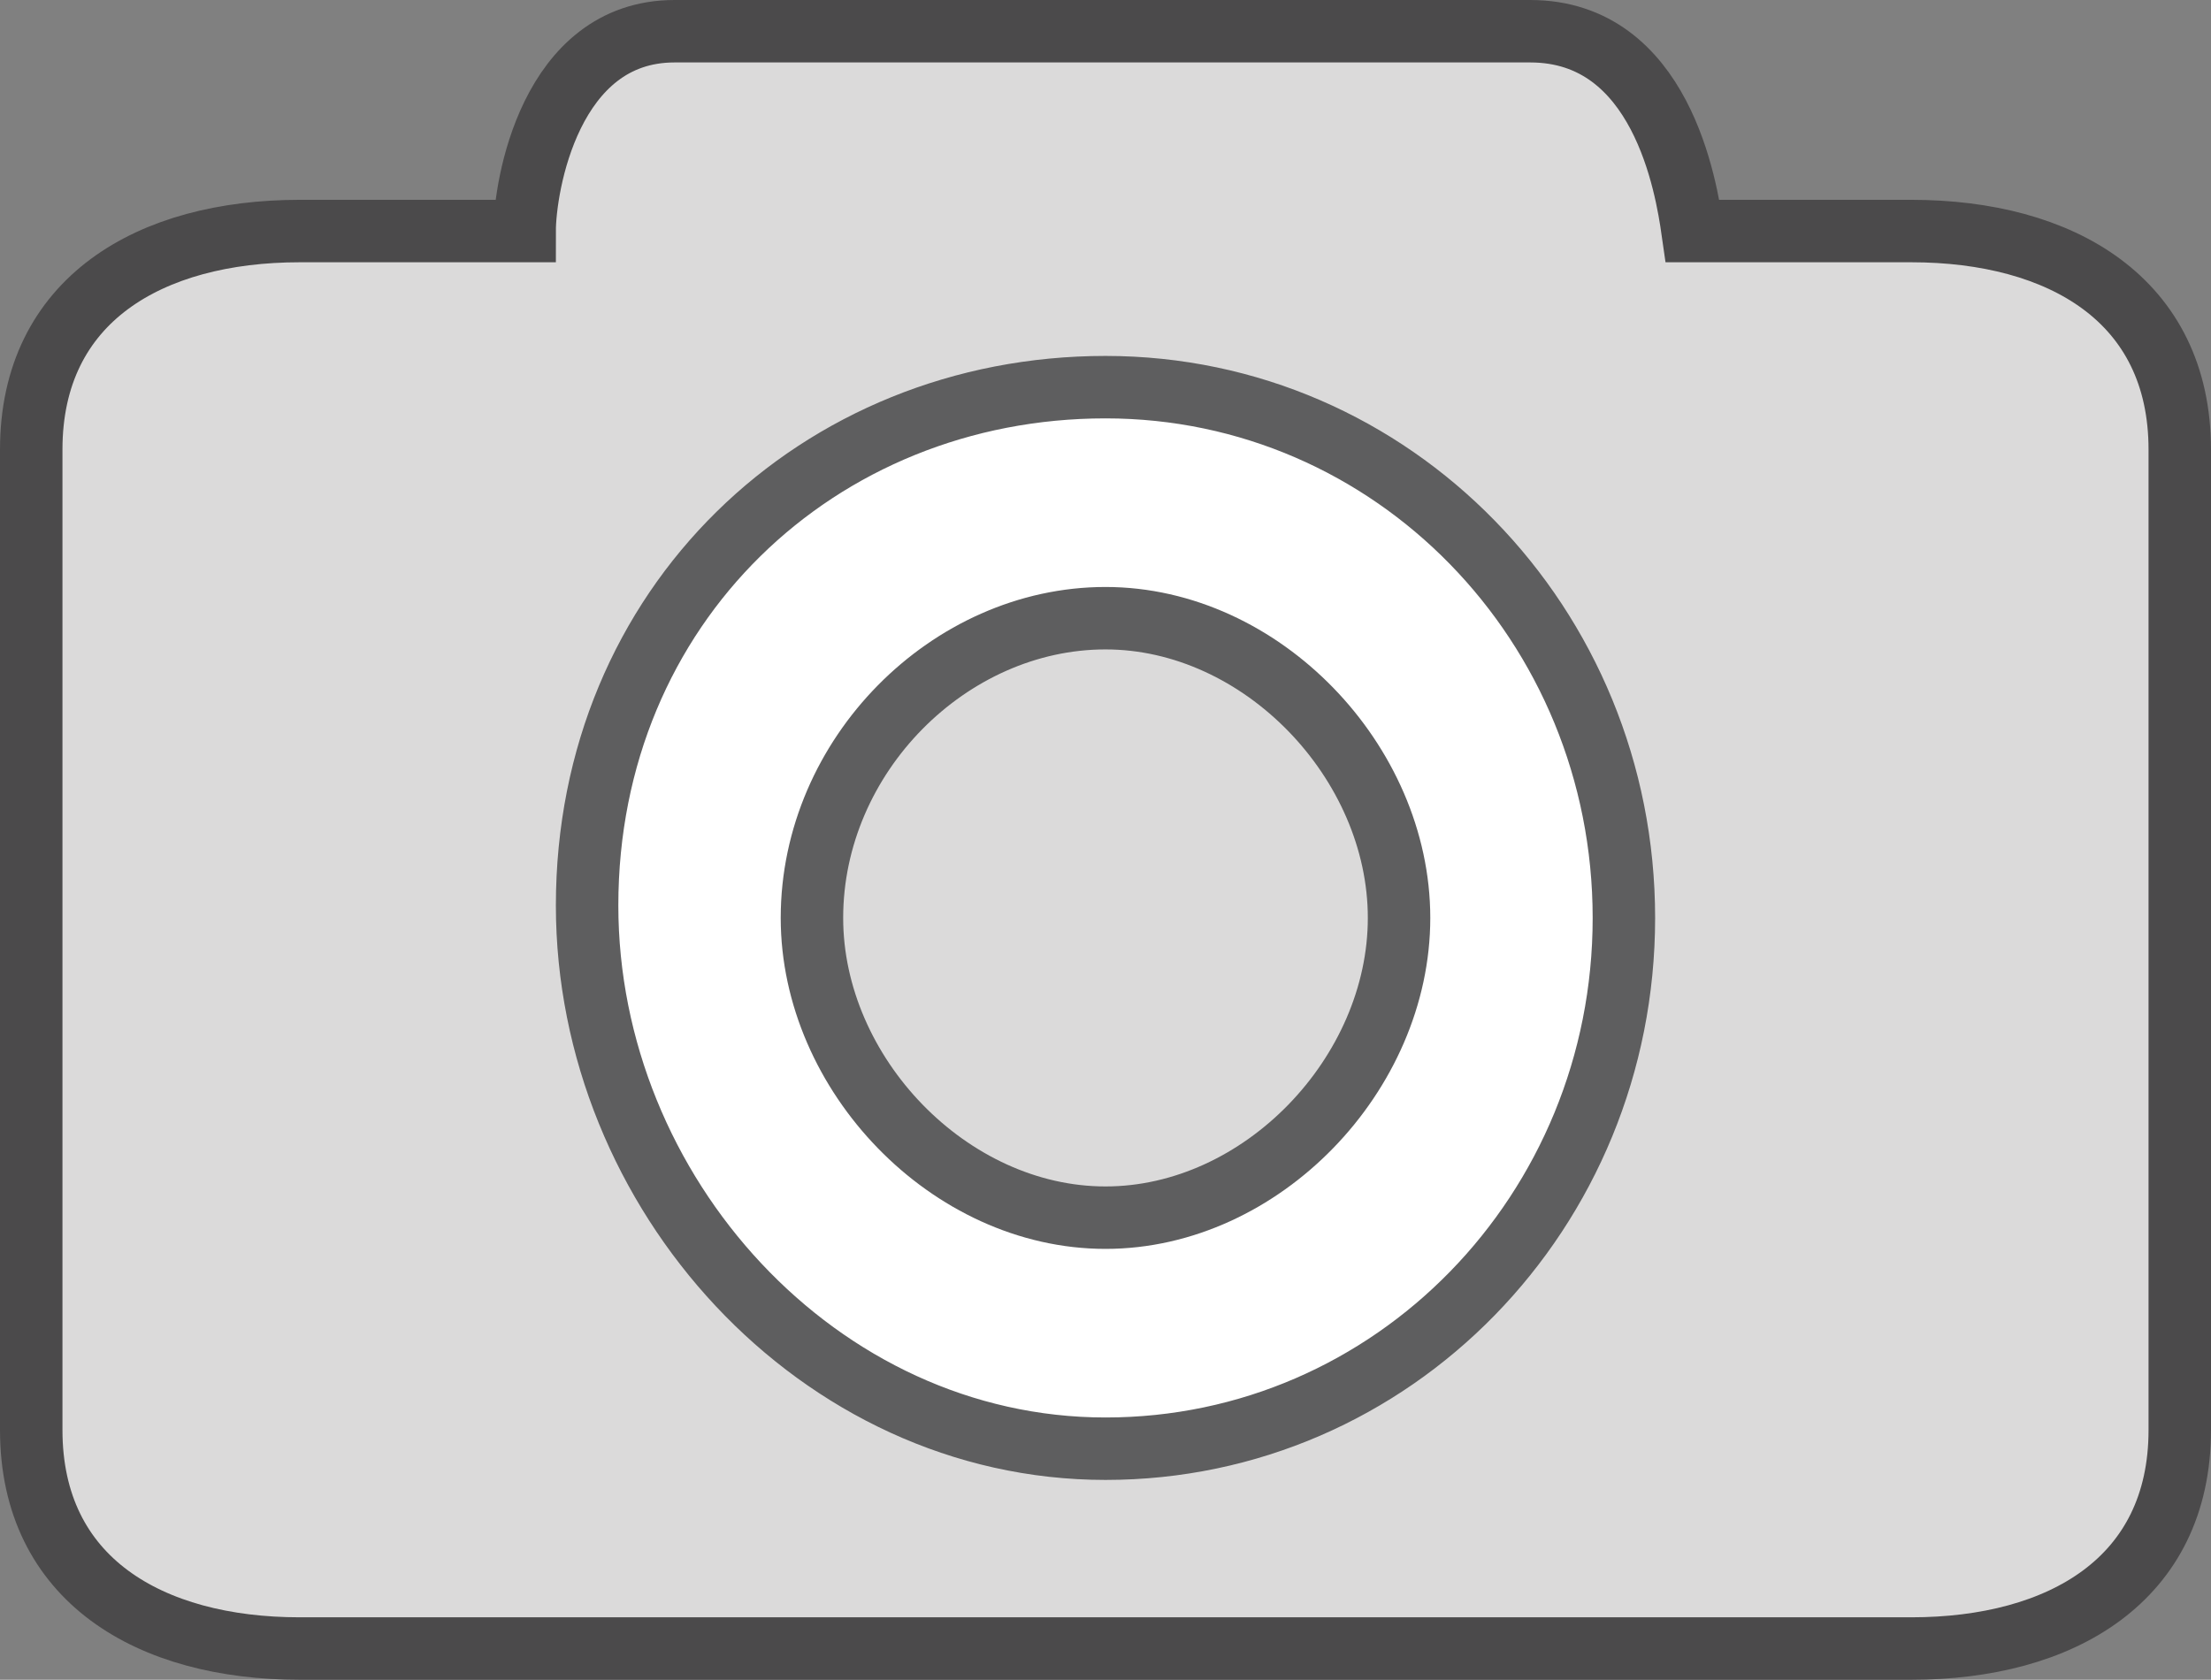 <?xml version="1.0" encoding="utf-8"?>
<!-- Generator: Adobe Illustrator 21.0.0, SVG Export Plug-In . SVG Version: 6.00 Build 0)  -->
<svg version="1.1" id="Layer_1" xmlns="http://www.w3.org/2000/svg" xmlns:xlink="http://www.w3.org/1999/xlink" x="0px" y="0px"
	 viewBox="0 0 35.4 26.9" style="enable-background:new 0 0 35.4 26.9;" xml:space="preserve">
<rect x="0" y="0" width="35.4" height="26.9" fill="#808080" stroke="none"/>
<style type="text/css">
	.st0{fill-rule:evenodd;clip-rule:evenodd;fill:#DBDADA;stroke:#4B4A4B;stroke-miterlimit:10;}
	.st1{fill-rule:evenodd;clip-rule:evenodd;fill:#FFFFFF;stroke:#5E5E5F;stroke-miterlimit:10;}
	.st2{fill-rule:evenodd;clip-rule:evenodd;fill:#DBDADA;stroke:#5E5E5F;stroke-miterlimit:10;}
</style>
<path class="st0" d="M30.6,3.7h-3.5c-0.1-0.7-0.5-3.2-2.6-3.2H10.8C8.8,0.5,8.4,3,8.4,3.7H4.8c-2.4,0-4.3,1.1-4.3,3.5v15.7
	c0,2.4,1.9,3.5,4.3,3.5h25.8c2.4,0,4.3-1.1,4.3-3.5V7.2C34.9,4.8,33,3.7,30.6,3.7z"/>
<path class="st1" d="M17.7,6.2c4.6,0,8.3,3.8,8.3,8.5c0,4.7-3.7,8.5-8.3,8.5c-4.6,0-8.3-4.1-8.3-8.7C9.4,9.7,13.1,6.2,17.7,6.2z"/>
<path class="st2" d="M17.7,9.9c2.5,0,4.7,2.3,4.7,4.8c0,2.5-2.2,4.8-4.7,4.8c-2.5,0-4.7-2.3-4.7-4.8C13,12.1,15.2,9.9,17.7,9.9z"/>
</svg>
